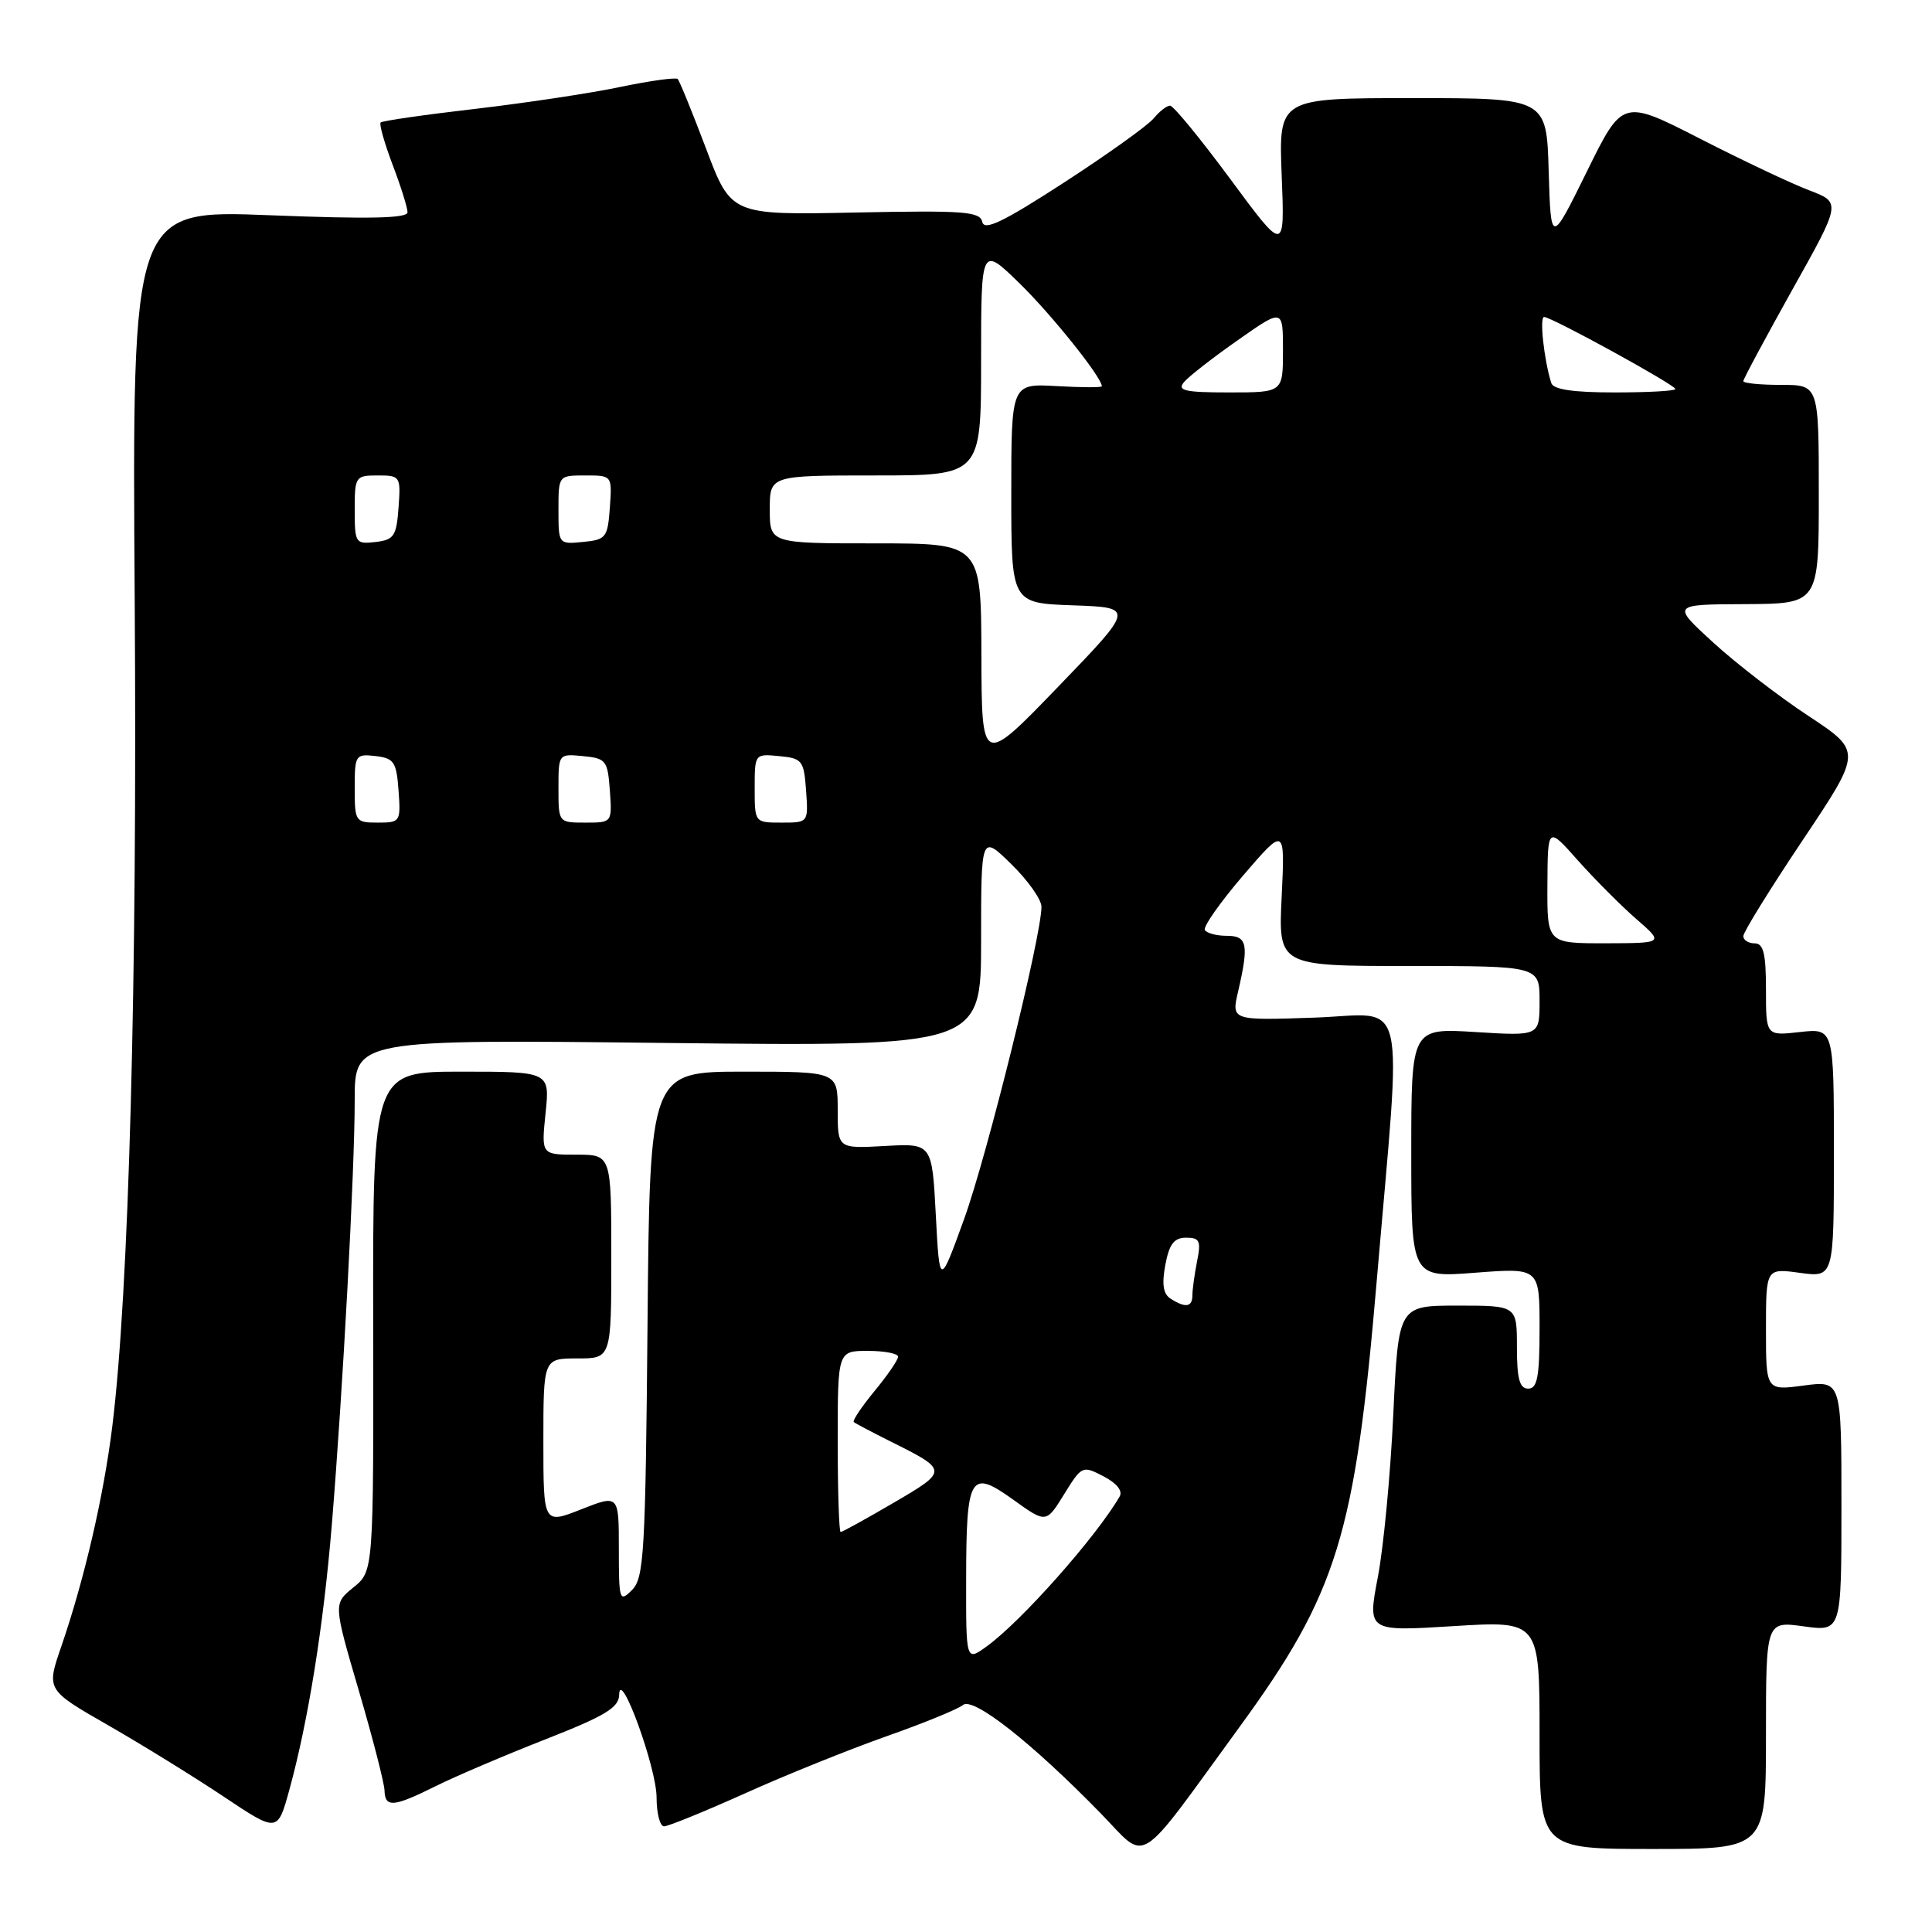 <?xml version="1.0" encoding="UTF-8" standalone="no"?>
<!DOCTYPE svg PUBLIC "-//W3C//DTD SVG 1.1//EN" "http://www.w3.org/Graphics/SVG/1.1/DTD/svg11.dtd" >
<svg xmlns="http://www.w3.org/2000/svg" xmlns:xlink="http://www.w3.org/1999/xlink" version="1.1" viewBox="0 0 256 256">
 <g >
 <path fill="currentColor"
d=" M 164.21 228.88 C 177.21 211.05 179.55 203.45 182.42 169.76 C 185.77 130.50 186.69 134.41 174.19 134.84 C 163.16 135.22 163.16 135.22 164.06 131.36 C 165.50 125.12 165.28 124.00 162.56 124.00 C 161.22 124.00 159.91 123.66 159.65 123.24 C 159.39 122.82 161.67 119.57 164.72 116.01 C 170.27 109.55 170.27 109.55 169.83 118.78 C 169.38 128.00 169.38 128.00 186.69 128.00 C 204.00 128.00 204.00 128.00 204.00 132.64 C 204.00 137.28 204.00 137.28 195.50 136.75 C 187.00 136.22 187.00 136.22 187.00 152.76 C 187.00 169.30 187.00 169.30 195.50 168.64 C 204.00 167.99 204.00 167.99 204.00 175.99 C 204.00 182.44 203.71 184.00 202.50 184.00 C 201.35 184.00 201.00 182.72 201.00 178.50 C 201.00 173.00 201.00 173.00 193.15 173.00 C 185.30 173.00 185.30 173.00 184.62 187.38 C 184.25 195.30 183.33 205.01 182.57 208.98 C 181.20 216.18 181.20 216.18 192.60 215.47 C 204.00 214.76 204.00 214.76 204.00 229.88 C 204.00 245.00 204.00 245.00 219.00 245.00 C 234.00 245.00 234.00 245.00 234.00 229.91 C 234.00 214.81 234.00 214.81 239.00 215.50 C 244.00 216.19 244.00 216.19 244.00 199.56 C 244.00 182.93 244.00 182.93 239.00 183.59 C 234.00 184.26 234.00 184.26 234.00 176.15 C 234.00 168.04 234.00 168.04 238.50 168.66 C 243.00 169.27 243.00 169.27 243.00 152.76 C 243.00 136.25 243.00 136.25 238.50 136.75 C 234.00 137.26 234.00 137.26 234.00 131.13 C 234.00 126.35 233.67 125.00 232.50 125.00 C 231.68 125.00 231.00 124.57 231.00 124.04 C 231.00 123.51 234.54 117.79 238.87 111.32 C 246.74 99.56 246.74 99.56 239.62 94.86 C 235.70 92.28 230.03 87.90 227.00 85.13 C 221.50 80.09 221.50 80.09 231.25 80.05 C 241.00 80.00 241.00 80.00 241.00 65.50 C 241.00 51.00 241.00 51.00 236.00 51.00 C 233.25 51.00 231.00 50.78 231.00 50.50 C 231.00 50.23 233.92 44.79 237.48 38.41 C 243.97 26.83 243.97 26.83 239.73 25.22 C 237.41 24.34 230.89 21.26 225.25 18.37 C 214.99 13.13 214.99 13.13 210.25 22.77 C 205.50 32.40 205.50 32.40 205.21 22.70 C 204.93 13.00 204.93 13.00 187.18 13.00 C 169.43 13.00 169.43 13.00 169.83 23.25 C 170.24 33.50 170.24 33.50 163.04 23.75 C 159.08 18.39 155.48 14.00 155.04 14.00 C 154.60 14.00 153.63 14.76 152.87 15.68 C 152.12 16.61 146.78 20.43 141.00 24.18 C 132.94 29.41 130.42 30.62 130.16 29.41 C 129.86 28.02 127.74 27.87 113.35 28.16 C 96.88 28.50 96.88 28.50 93.56 19.70 C 91.73 14.87 90.04 10.71 89.80 10.47 C 89.56 10.23 86.14 10.70 82.20 11.52 C 78.27 12.35 69.60 13.65 62.94 14.43 C 56.28 15.20 50.65 16.01 50.44 16.23 C 50.22 16.44 50.94 18.96 52.02 21.82 C 53.11 24.68 54.00 27.52 54.00 28.13 C 54.00 28.93 48.90 29.04 35.75 28.52 C 17.50 27.80 17.50 27.80 17.85 79.65 C 18.20 130.19 17.08 171.20 14.88 189.00 C 13.73 198.29 11.17 209.31 8.11 218.20 C 6.14 223.91 6.14 223.91 14.32 228.60 C 18.82 231.18 25.71 235.44 29.64 238.06 C 36.78 242.83 36.78 242.83 38.34 237.16 C 40.84 228.07 42.87 215.43 43.97 202.00 C 45.44 184.12 47.00 155.14 47.00 145.75 C 47.00 137.73 47.00 137.73 88.50 138.20 C 130.00 138.66 130.00 138.66 130.00 124.63 C 130.00 110.59 130.00 110.59 134.00 114.50 C 136.20 116.65 138.00 119.19 138.00 120.15 C 138.00 124.04 130.80 153.09 127.76 161.50 C 124.50 170.50 124.50 170.50 124.00 161.00 C 123.50 151.50 123.50 151.50 117.25 151.85 C 111.00 152.20 111.00 152.20 111.00 147.10 C 111.00 142.00 111.00 142.00 98.55 142.00 C 86.10 142.00 86.10 142.00 85.80 175.47 C 85.53 205.76 85.33 209.10 83.75 210.68 C 82.08 212.35 82.00 212.09 82.00 205.23 C 82.00 198.03 82.00 198.03 77.00 200.00 C 72.00 201.97 72.00 201.97 72.00 190.99 C 72.00 180.00 72.00 180.00 76.50 180.00 C 81.00 180.00 81.00 180.00 81.00 166.50 C 81.00 153.00 81.00 153.00 76.36 153.00 C 71.72 153.00 71.72 153.00 72.29 147.50 C 72.86 142.00 72.86 142.00 61.13 142.00 C 49.40 142.00 49.40 142.00 49.45 175.09 C 49.50 208.18 49.50 208.18 46.83 210.34 C 44.17 212.50 44.17 212.50 47.54 224.00 C 49.39 230.32 50.93 236.29 50.95 237.25 C 51.02 239.56 52.14 239.46 57.78 236.65 C 60.38 235.36 66.89 232.58 72.25 230.48 C 80.18 227.37 82.01 226.27 82.04 224.58 C 82.12 220.85 87.00 234.23 87.00 238.17 C 87.00 240.28 87.45 242.00 87.99 242.00 C 88.54 242.00 93.38 240.03 98.74 237.62 C 104.11 235.20 112.53 231.81 117.45 230.07 C 122.37 228.34 126.94 226.47 127.60 225.92 C 128.95 224.80 136.75 230.94 145.88 240.31 C 152.17 246.76 150.34 247.91 164.21 228.88 Z  M 128.02 209.32 C 128.03 195.46 128.54 194.61 134.25 198.71 C 138.62 201.85 138.62 201.85 141.00 198.00 C 143.34 194.21 143.43 194.17 146.22 195.62 C 147.97 196.52 148.79 197.55 148.36 198.29 C 145.26 203.64 135.32 214.85 130.75 218.15 C 128.00 220.14 128.00 220.14 128.02 209.32 Z  M 111.00 191.00 C 111.00 179.00 111.00 179.00 115.00 179.00 C 117.20 179.00 119.00 179.35 119.00 179.77 C 119.00 180.20 117.60 182.24 115.88 184.32 C 114.17 186.40 112.93 188.25 113.13 188.43 C 113.34 188.61 115.53 189.76 118.00 191.00 C 125.67 194.82 125.68 194.88 118.40 199.13 C 114.76 201.26 111.60 203.00 111.39 203.00 C 111.18 203.00 111.00 197.60 111.00 191.00 Z  M 155.12 172.09 C 154.13 171.47 153.93 170.18 154.41 167.61 C 154.93 164.84 155.57 164.00 157.17 164.00 C 158.97 164.00 159.16 164.43 158.62 167.12 C 158.28 168.84 158.00 170.87 158.00 171.62 C 158.00 173.20 157.10 173.35 155.12 172.09 Z  M 205.04 117.25 C 205.08 109.50 205.08 109.50 209.07 114.00 C 211.27 116.47 214.74 119.96 216.78 121.74 C 220.50 124.97 220.50 124.97 212.75 124.99 C 205.00 125.00 205.00 125.00 205.04 117.25 Z  M 47.00 104.43 C 47.00 100.04 47.11 99.88 49.75 100.18 C 52.21 100.47 52.53 100.95 52.81 104.75 C 53.11 108.89 53.04 109.00 50.06 109.00 C 47.09 109.00 47.00 108.86 47.00 104.43 Z  M 74.00 104.44 C 74.00 99.89 74.01 99.87 77.25 100.19 C 80.30 100.48 80.52 100.76 80.81 104.75 C 81.11 109.00 81.11 109.00 77.56 109.00 C 74.00 109.00 74.00 109.00 74.00 104.44 Z  M 100.00 104.44 C 100.00 99.89 100.01 99.87 103.25 100.19 C 106.30 100.48 106.52 100.76 106.81 104.75 C 107.11 109.00 107.11 109.00 103.56 109.00 C 100.00 109.00 100.00 109.00 100.00 104.44 Z  M 130.04 86.75 C 130.00 72.00 130.00 72.00 116.00 72.00 C 102.00 72.00 102.00 72.00 102.00 67.50 C 102.00 63.00 102.00 63.00 116.00 63.00 C 130.00 63.00 130.00 63.00 130.00 47.79 C 130.00 32.58 130.00 32.58 135.09 37.54 C 139.33 41.67 146.00 50.01 146.00 51.18 C 146.00 51.36 143.30 51.35 140.00 51.16 C 134.00 50.82 134.00 50.82 134.00 65.37 C 134.00 79.92 134.00 79.92 142.17 80.21 C 150.34 80.50 150.34 80.50 140.21 91.00 C 130.08 101.50 130.08 101.50 130.04 86.75 Z  M 47.00 67.57 C 47.00 63.14 47.09 63.00 50.06 63.00 C 53.04 63.00 53.11 63.11 52.81 67.25 C 52.53 71.05 52.21 71.53 49.75 71.82 C 47.11 72.12 47.00 71.96 47.00 67.57 Z  M 74.00 67.56 C 74.00 63.00 74.00 63.00 77.56 63.00 C 81.11 63.00 81.11 63.00 80.81 67.25 C 80.52 71.24 80.30 71.52 77.25 71.81 C 74.01 72.13 74.00 72.11 74.00 67.56 Z  M 156.88 50.64 C 157.50 49.89 160.71 47.39 164.01 45.08 C 170.00 40.87 170.00 40.87 170.00 46.44 C 170.00 52.00 170.00 52.00 162.88 52.00 C 156.99 52.00 155.95 51.76 156.88 50.64 Z  M 205.55 50.75 C 204.59 47.68 203.97 42.00 204.60 42.00 C 205.59 42.00 222.00 51.01 222.00 51.55 C 222.00 51.80 218.39 52.00 213.97 52.00 C 208.42 52.00 205.82 51.61 205.55 50.75 Z "/>
</g>
</svg>